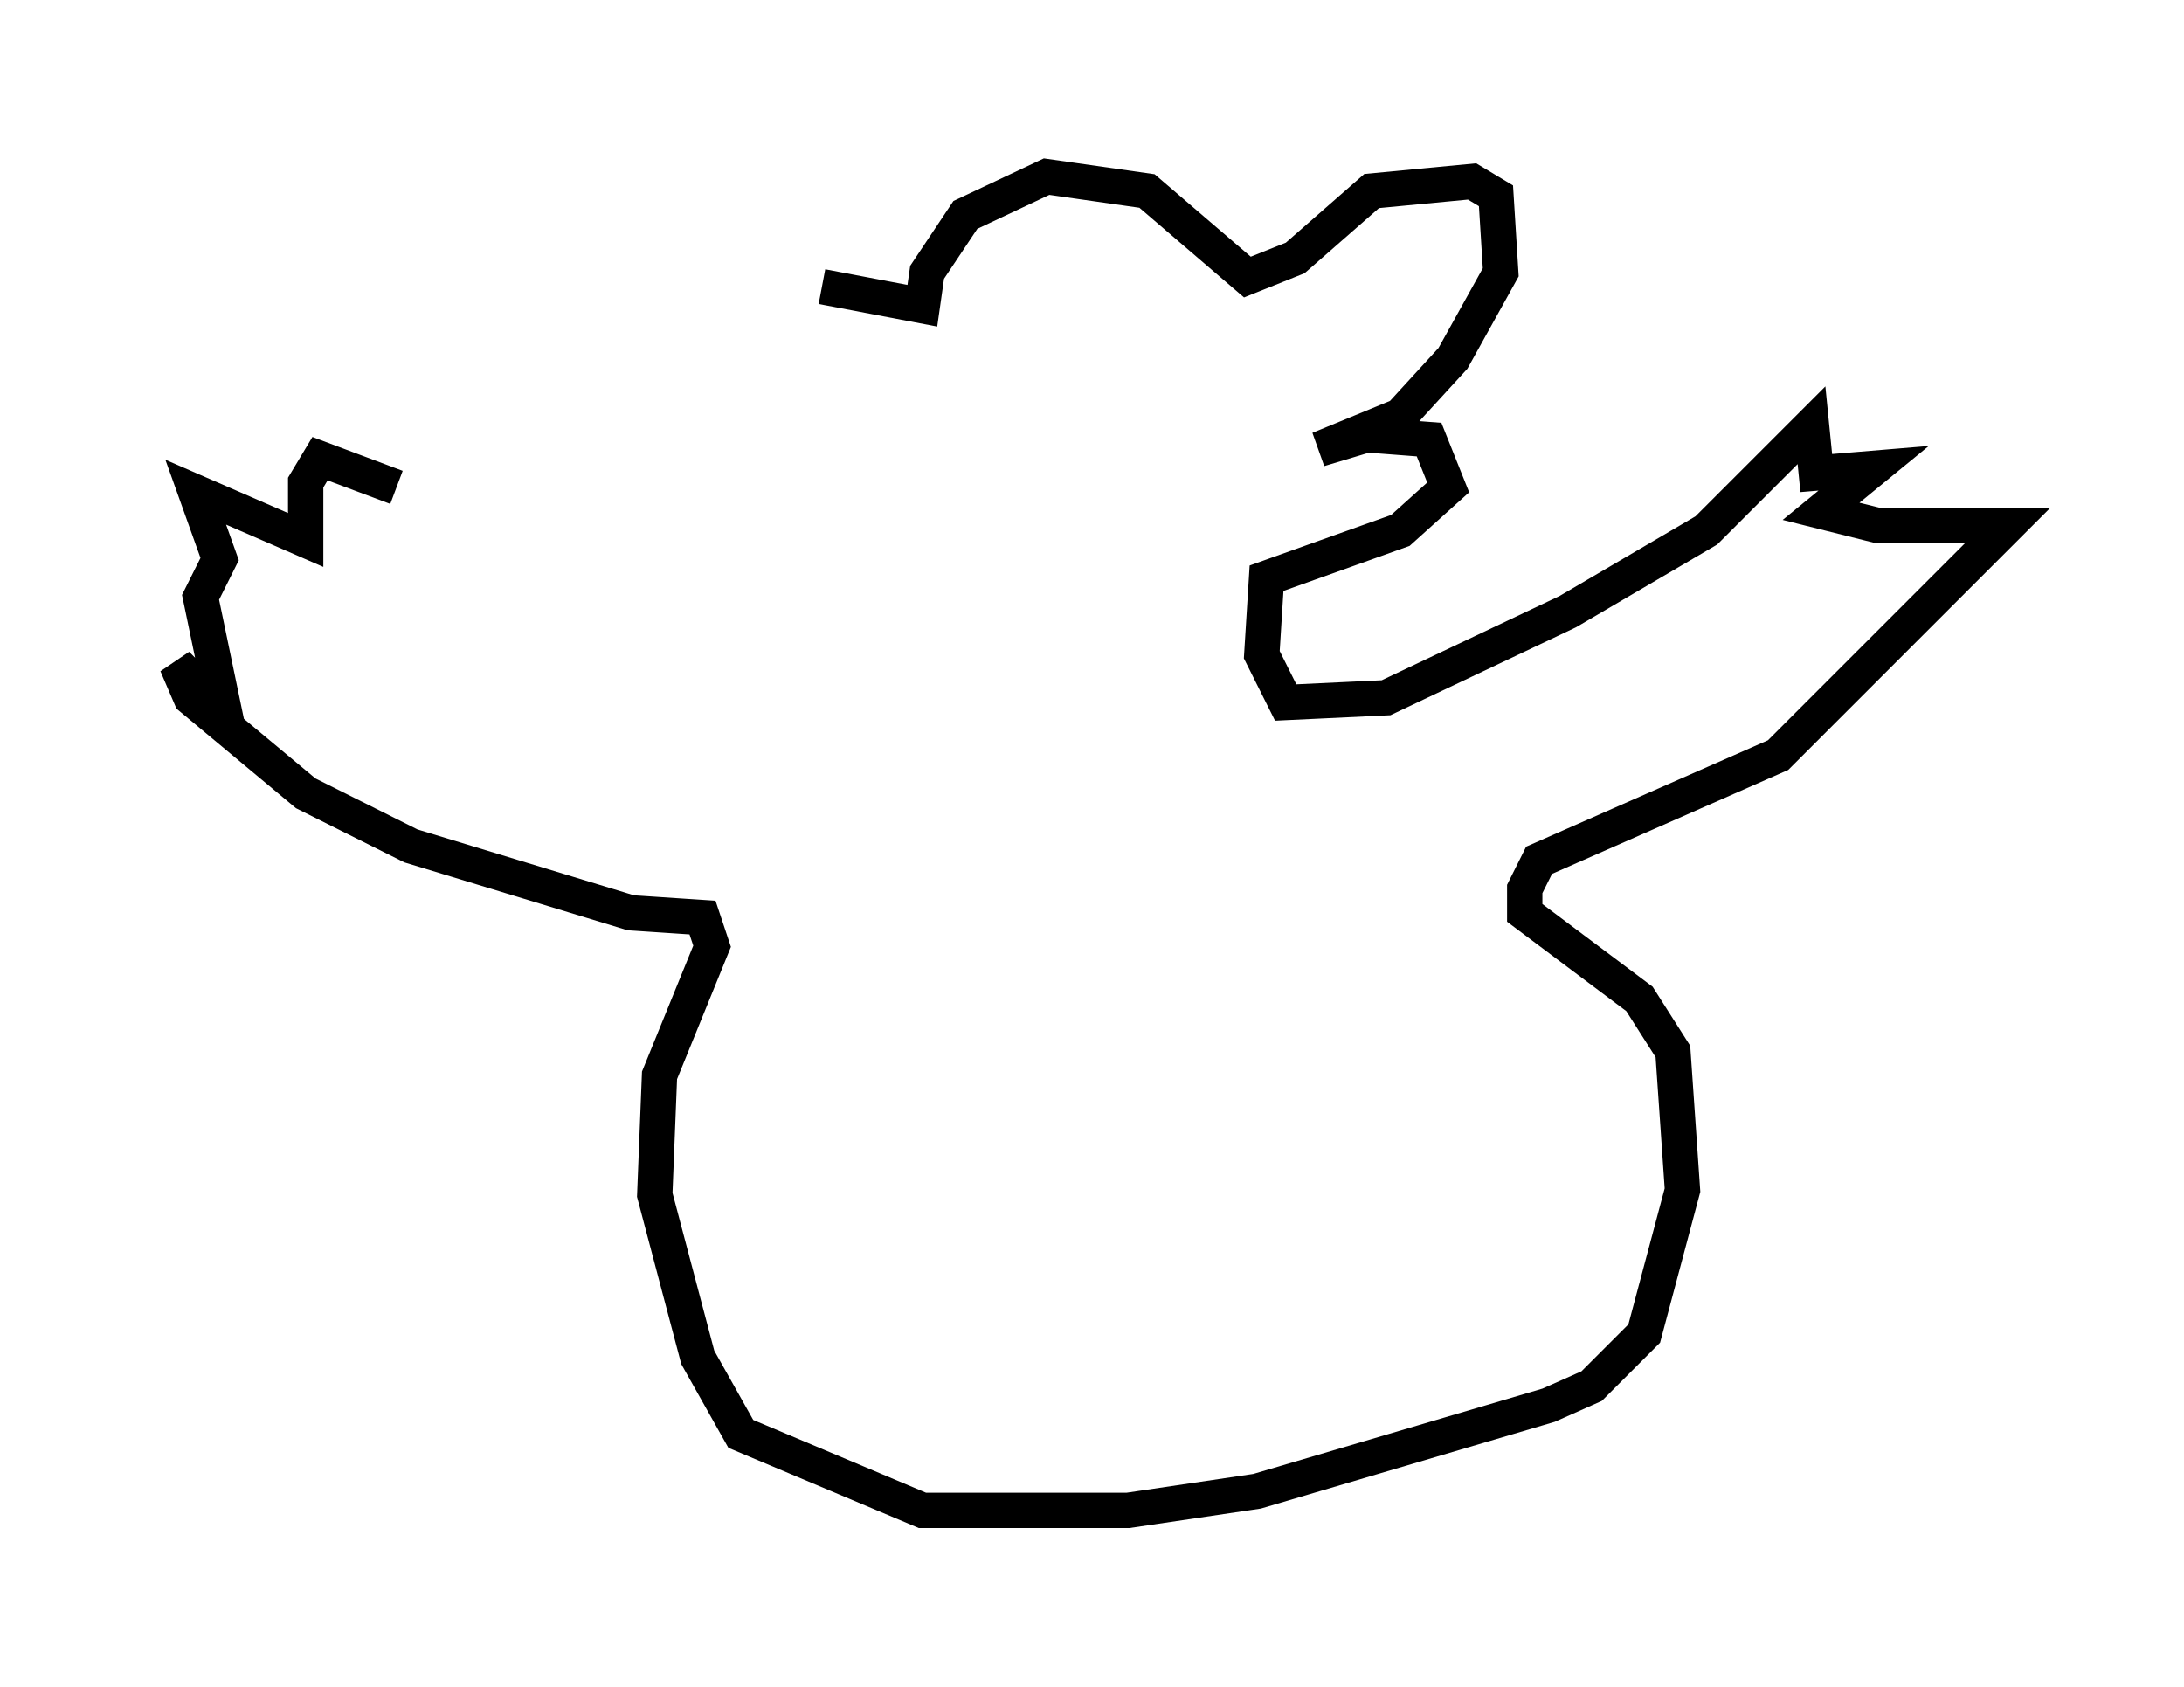 <?xml version="1.0" encoding="utf-8" ?>
<svg baseProfile="full" height="47.753" version="1.1" width="61.826" xmlns="http://www.w3.org/2000/svg" xmlns:ev="http://www.w3.org/2001/xml-events" xmlns:xlink="http://www.w3.org/1999/xlink"><defs /><rect fill="white" height="47.753" width="61.826" x="0" y="0" /><path d="M21.779, 21.509 m-10.555, -7.713 l-2.165, -0.812 -0.406, 0.677 l0.0, 1.624 -3.112, -1.353 l0.677, 1.894 -0.541, 1.083 l0.677, 3.248 -1.353, -1.353 l0.406, 0.947 3.248, 2.706 l2.977, 1.488 6.225, 1.894 l2.03, 0.135 0.271, 0.812 l-1.488, 3.654 -0.135, 3.383 l1.218, 4.601 1.218, 2.165 l5.142, 2.165 5.819, 0.0 l3.654, -0.541 8.254, -2.436 l1.218, -0.541 1.488, -1.488 l1.083, -4.059 -0.271, -3.924 l-0.947, -1.488 -3.248, -2.436 l0.0, -0.677 0.406, -0.812 l6.766, -2.977 6.495, -6.495 l-3.654, 0.0 -1.624, -0.406 l1.488, -1.218 -1.624, 0.135 l-0.135, -1.353 -2.977, 2.977 l-3.924, 2.3 -5.142, 2.436 l-2.842, 0.135 -0.677, -1.353 l0.135, -2.165 3.789, -1.353 l1.353, -1.218 -0.541, -1.353 l-1.759, -0.135 -1.353, 0.406 l2.3, -0.947 1.488, -1.624 l1.353, -2.436 -0.135, -2.165 l-0.677, -0.406 -2.842, 0.271 l-2.165, 1.894 -1.353, 0.541 l-2.842, -2.436 -2.842, -0.406 l-2.3, 1.083 -1.083, 1.624 l-0.135, 0.947 -2.842, -0.541 " fill="none" stroke="black" stroke-width="1" /></svg>